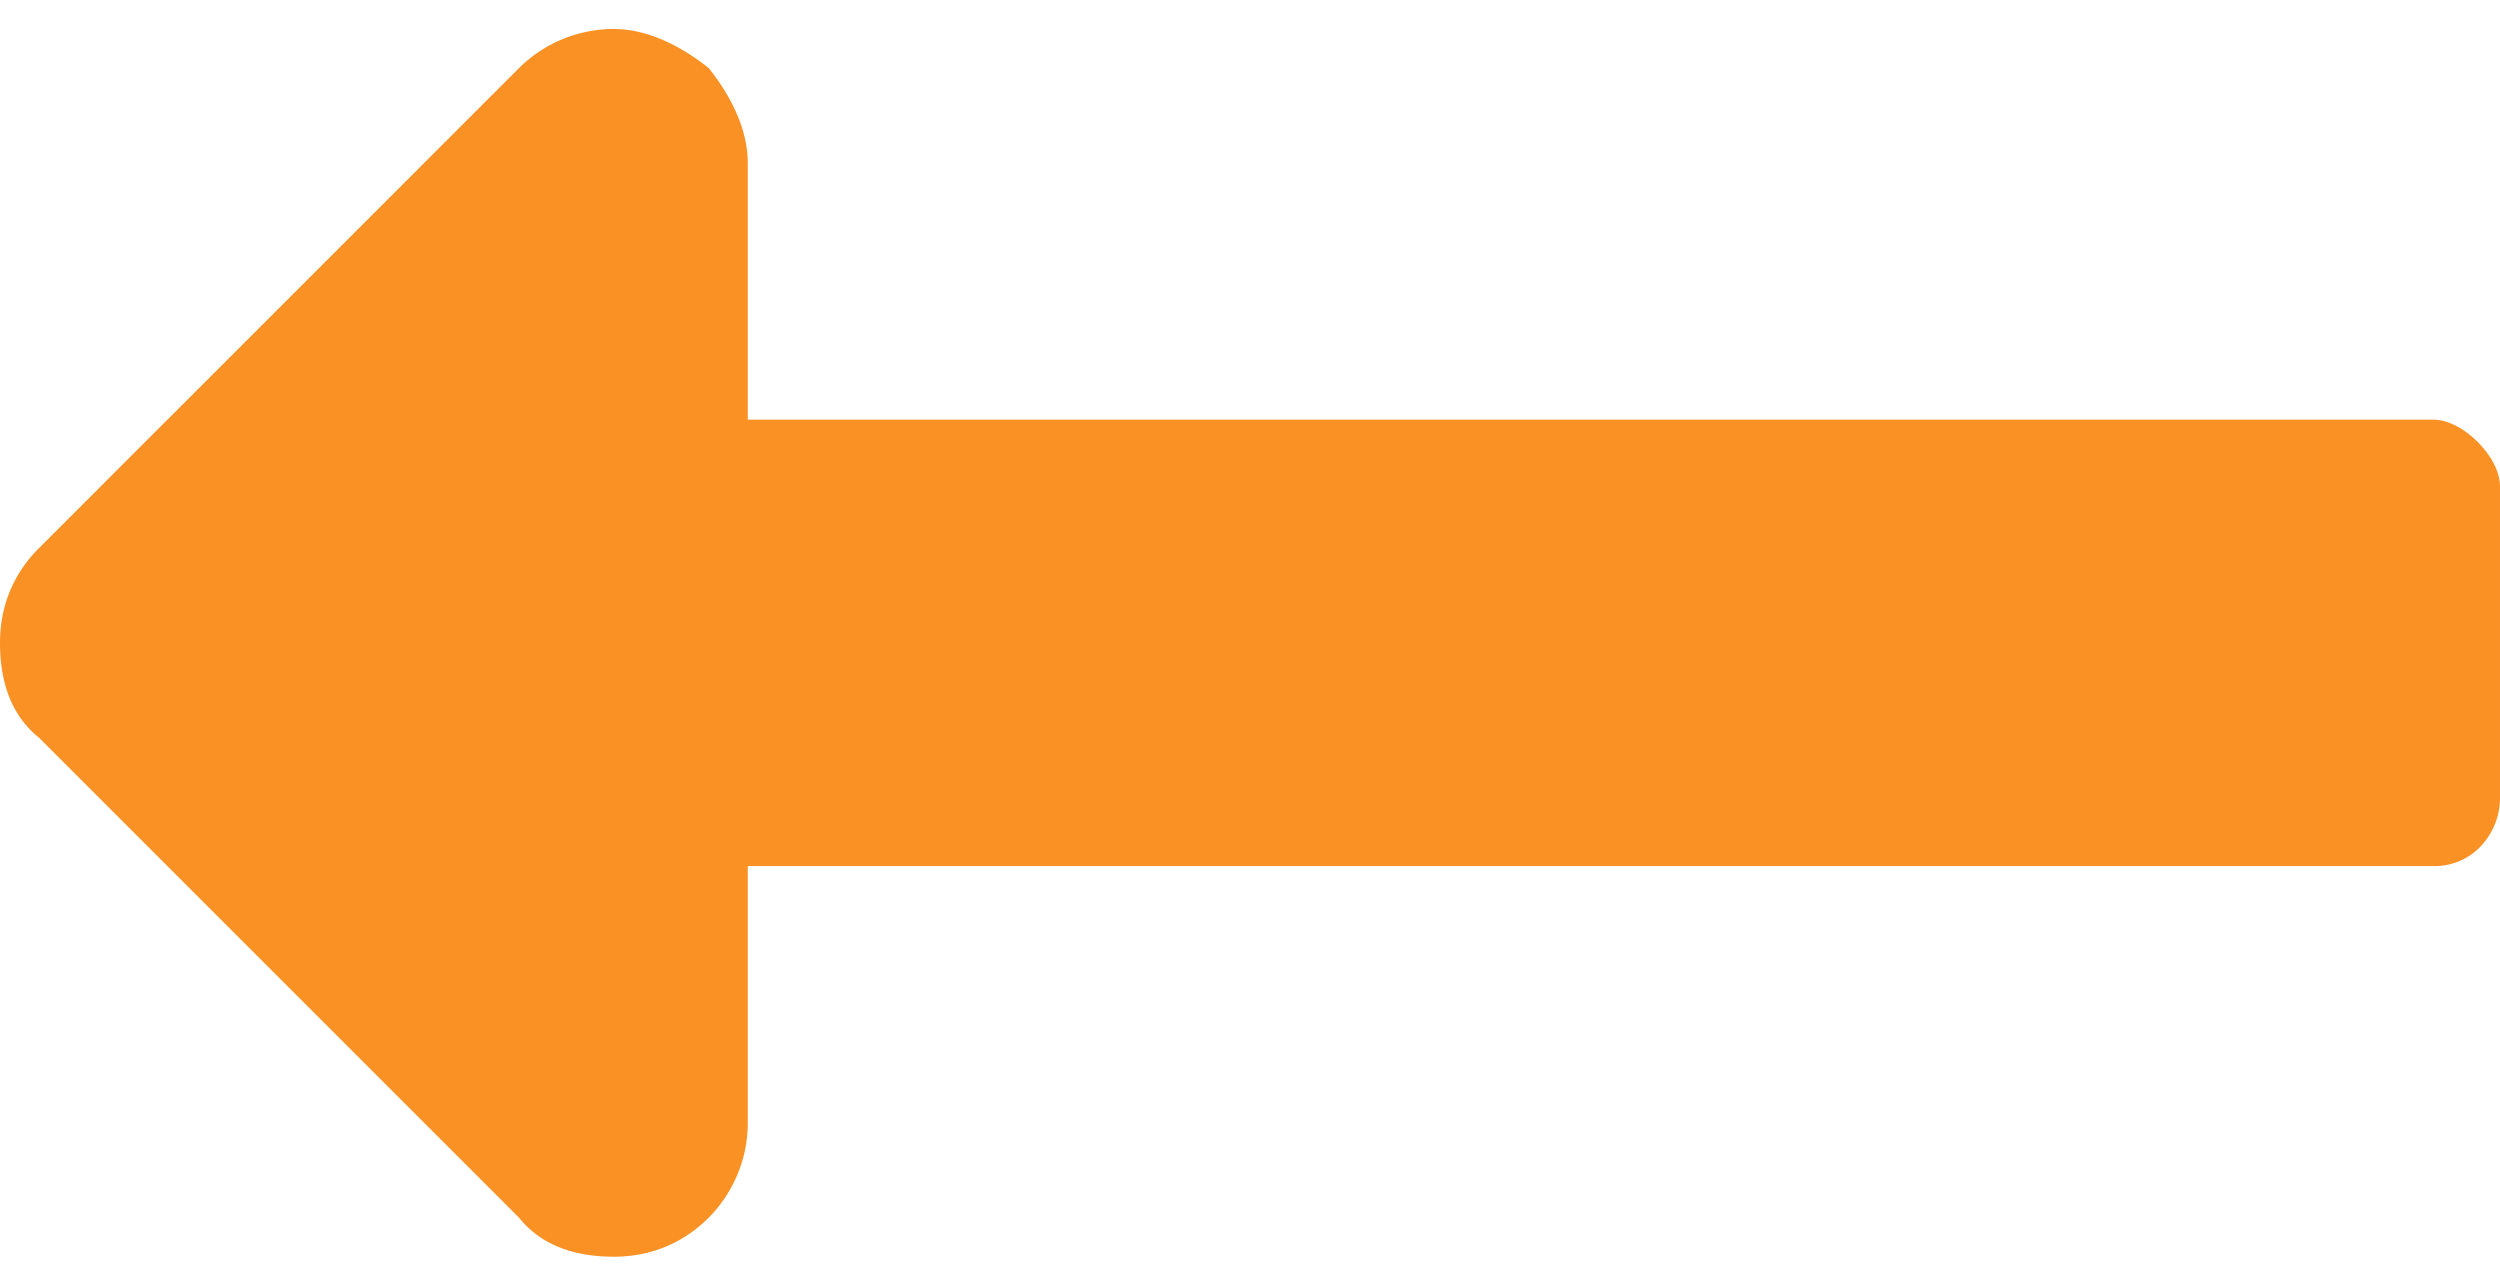 <svg width="35" height="18" fill="none" xmlns="http://www.w3.org/2000/svg"><path d="M10.469 12.125v3.594c0 .547-.235 1.015-.547 1.328-.39.39-.86.547-1.328.547-.547 0-1.016-.157-1.328-.547l-6.72-6.719C.157 10.016 0 9.547 0 9c0-.469.156-.938.547-1.328L7.266.953A1.885 1.885 0 0 1 8.594.406c.469 0 .937.235 1.328.547.312.39.547.86.547 1.328v3.594h23.593c.235 0 .47.156.626.313.156.156.312.39.312.625v4.375a.99.99 0 0 1-.313.703.887.887 0 0 1-.624.234H10.468z" fill="#FA9125"/></svg>